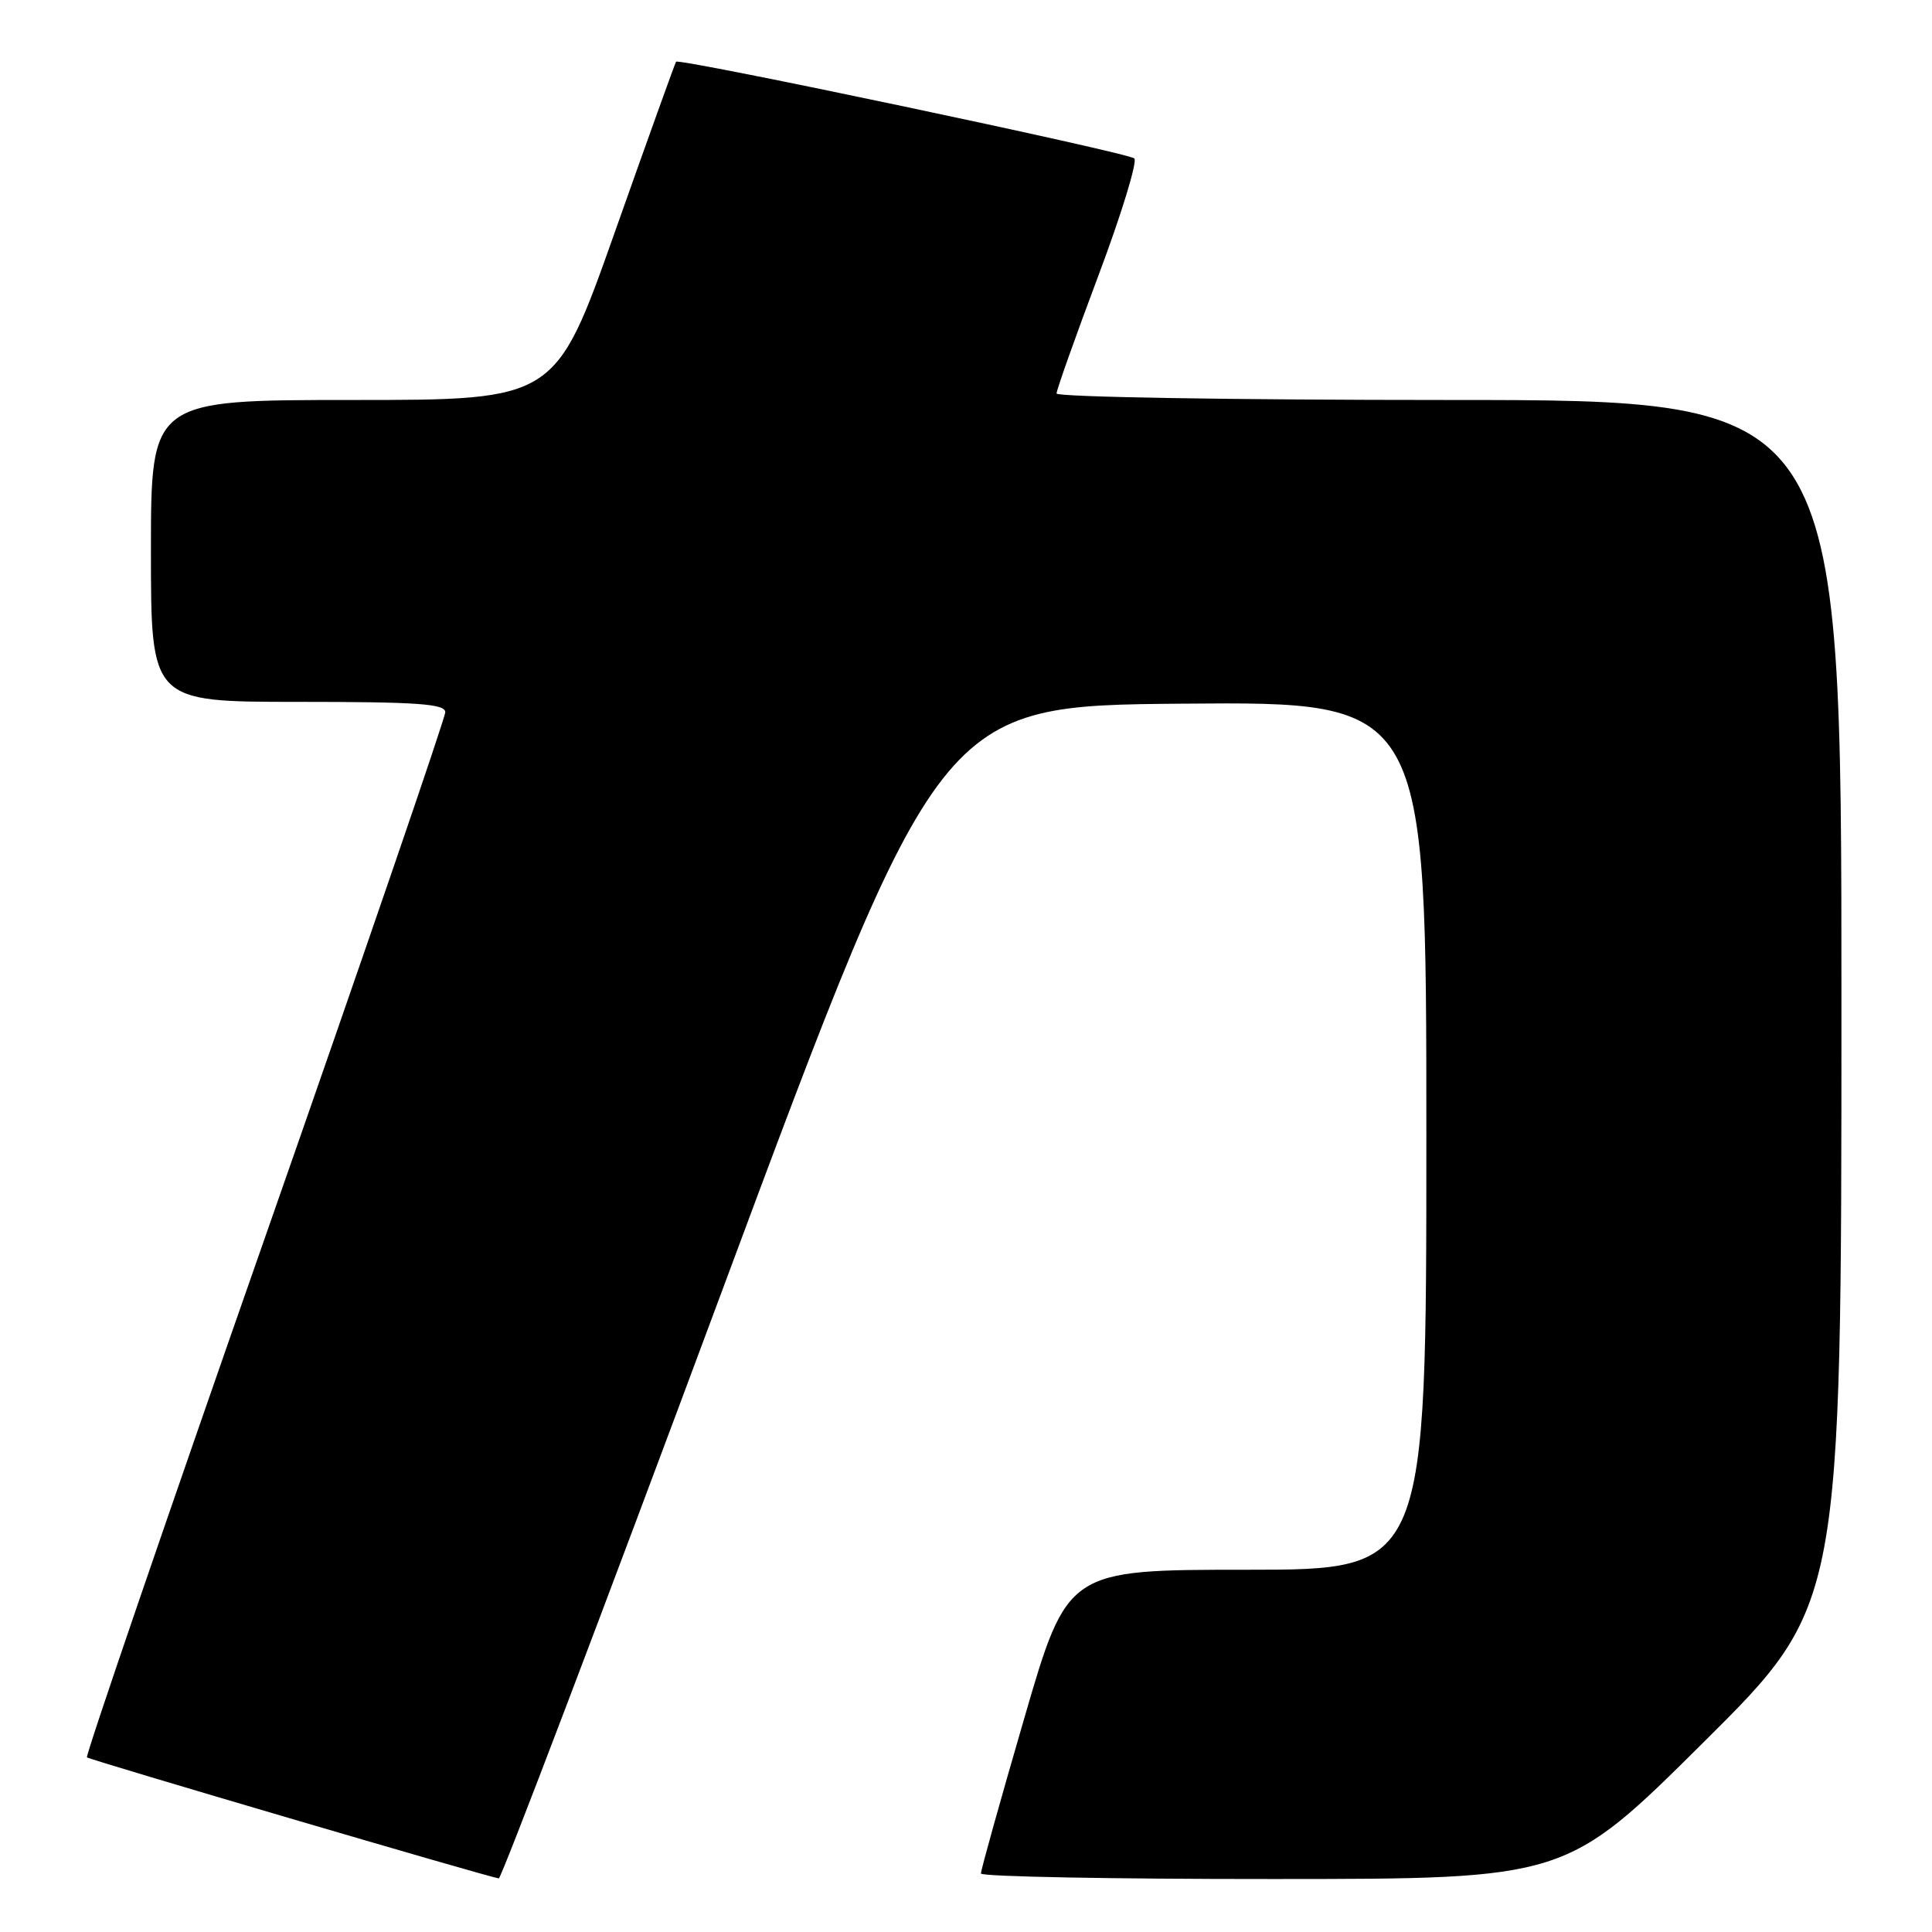 <?xml version="1.0" encoding="UTF-8" standalone="no"?>
<!DOCTYPE svg PUBLIC "-//W3C//DTD SVG 1.1//EN" "http://www.w3.org/Graphics/SVG/1.1/DTD/svg11.dtd" >
<svg xmlns="http://www.w3.org/2000/svg" xmlns:xlink="http://www.w3.org/1999/xlink" version="1.1" viewBox="0 0 256 256">
 <g >
 <path fill="currentColor"
d=" M 95.60 171.25 C 124.51 93.50 124.51 93.50 156.76 93.24 C 189.00 92.97 189.00 92.97 189.00 150.49 C 189.00 208.00 189.00 208.00 165.22 208.00 C 141.44 208.00 141.44 208.00 135.70 227.75 C 132.54 238.61 129.96 247.84 129.98 248.25 C 129.99 248.66 147.44 248.99 168.75 248.98 C 207.50 248.97 207.50 248.97 225.75 230.84 C 244.00 212.71 244.00 212.71 244.00 132.86 C 244.00 53.00 244.00 53.00 192.00 53.00 C 163.40 53.00 140.00 52.61 140.00 52.14 C 140.00 51.67 142.50 44.63 145.55 36.50 C 148.61 28.36 150.74 21.38 150.30 20.99 C 149.42 20.21 89.95 7.66 89.58 8.18 C 89.45 8.36 85.80 18.51 81.47 30.75 C 73.60 53.00 73.60 53.00 46.80 53.00 C 20.00 53.00 20.00 53.00 20.00 73.00 C 20.00 93.00 20.00 93.00 39.50 93.00 C 55.32 93.00 59.00 93.26 59.00 94.37 C 59.00 95.12 48.23 126.50 35.07 164.10 C 21.90 201.70 11.31 232.64 11.52 232.86 C 11.84 233.18 64.26 248.59 66.09 248.90 C 66.42 248.95 79.70 214.01 95.60 171.25 Z "/>
</g>
</svg>